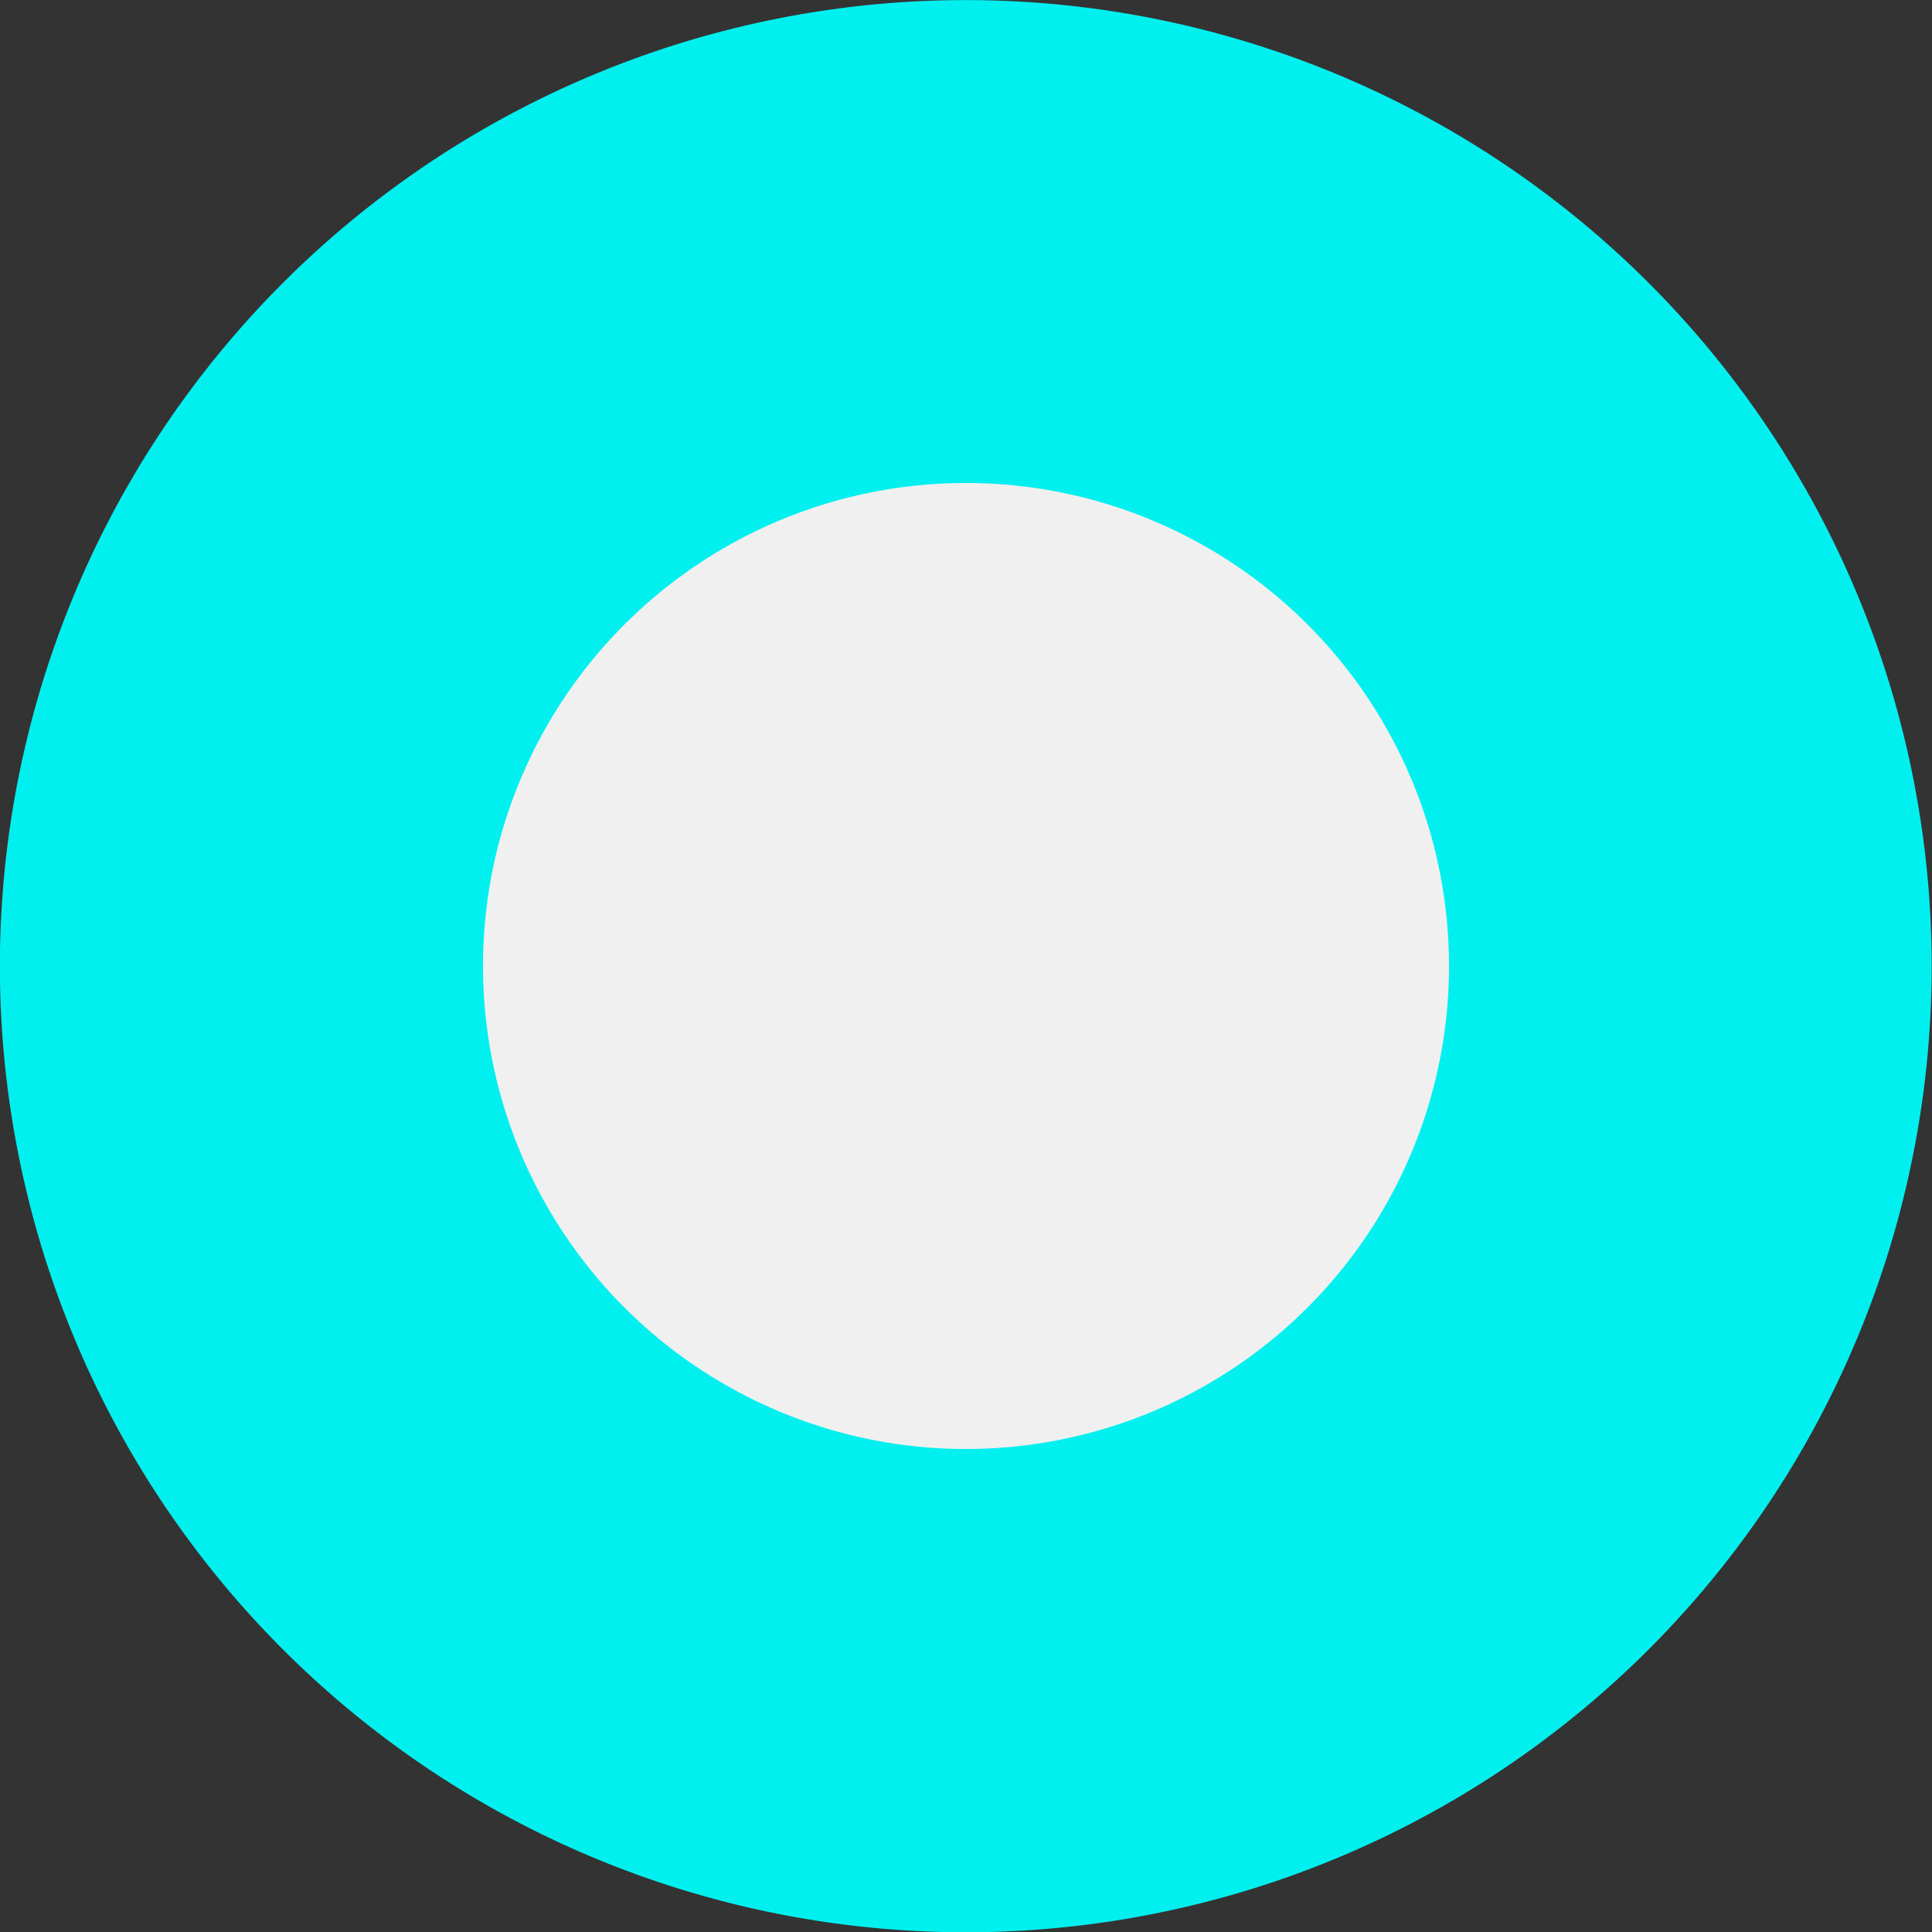 <?xml version="1.0" encoding="UTF-8" standalone="no"?>
<!-- Created with Inkscape (http://www.inkscape.org/) -->

<svg
   xmlns:dc="http://purl.org/dc/elements/1.1/"
   xmlns:cc="http://creativecommons.org/ns#"
   xmlns:rdf="http://www.w3.org/1999/02/22-rdf-syntax-ns#"
   xmlns:svg="http://www.w3.org/2000/svg"
   xmlns="http://www.w3.org/2000/svg"
   xmlns:sodipodi="http://sodipodi.sourceforge.net/DTD/sodipodi-0.dtd"
   xmlns:inkscape="http://www.inkscape.org/namespaces/inkscape"
   width="30"
   height="30"
   id="svg2"
   version="1.1"
   inkscape:version="0.48.2 r9819"
   sodipodi:docname="dot_powerup1.svg">
  <rect width="100%" height="100%" fill="#333333" stroke="none"/>
  <defs
     id="defs4" />
  <sodipodi:namedview
     id="base"
     pagecolor="#ffffff"
     bordercolor="#666666"
     borderopacity="1.0"
     inkscape:pageopacity="0.0"
     inkscape:pageshadow="2"
     inkscape:zoom="5"
     inkscape:cx="-22.685714"
     inkscape:cy="12.571429"
     inkscape:document-units="px"
     inkscape:current-layer="layer1"
     showgrid="false"
     inkscape:window-width="1280"
     inkscape:window-height="752"
     inkscape:window-x="0"
     inkscape:window-y="0"
     inkscape:window-maximized="0" />
  <g
     inkscape:label="Layer 1"
     inkscape:groupmode="layer"
     id="layer1"
     transform="translate(0,-1022.362)">
    <path
       sodipodi:type="arc"
       style="fill:#00f0f0;fill-opacity:1;stroke:none"
       id="path3004"
       sodipodi:cx="8.6999998"
       sodipodi:cy="10.2"
       sodipodi:rx="4.3000002"
       sodipodi:ry="6.4000001"
       d="M 13,10.2 A 4.3,6.4 0 1 1 4.4,10.2 4.3,6.4 0 1 1 13,10.2 z"
       transform="matrix(3.488,0,0,2.344,-15.349,1013.456)" />
    <path
       sodipodi:type="arc"
       style="fill:#f0f0f0;fill-opacity:1;stroke:none"
       id="path3784"
       sodipodi:cx="10.8"
       sodipodi:cy="11.2"
       sodipodi:rx="3"
       sodipodi:ry="3"
       d="M 13.8,11.2 A 3,3 0 1 1 7.8,11.2 3,3 0 1 1 13.8,11.2 z"
       transform="matrix(2.5,0,0,2.5,-12,1009.362)" />
  </g>
</svg>
